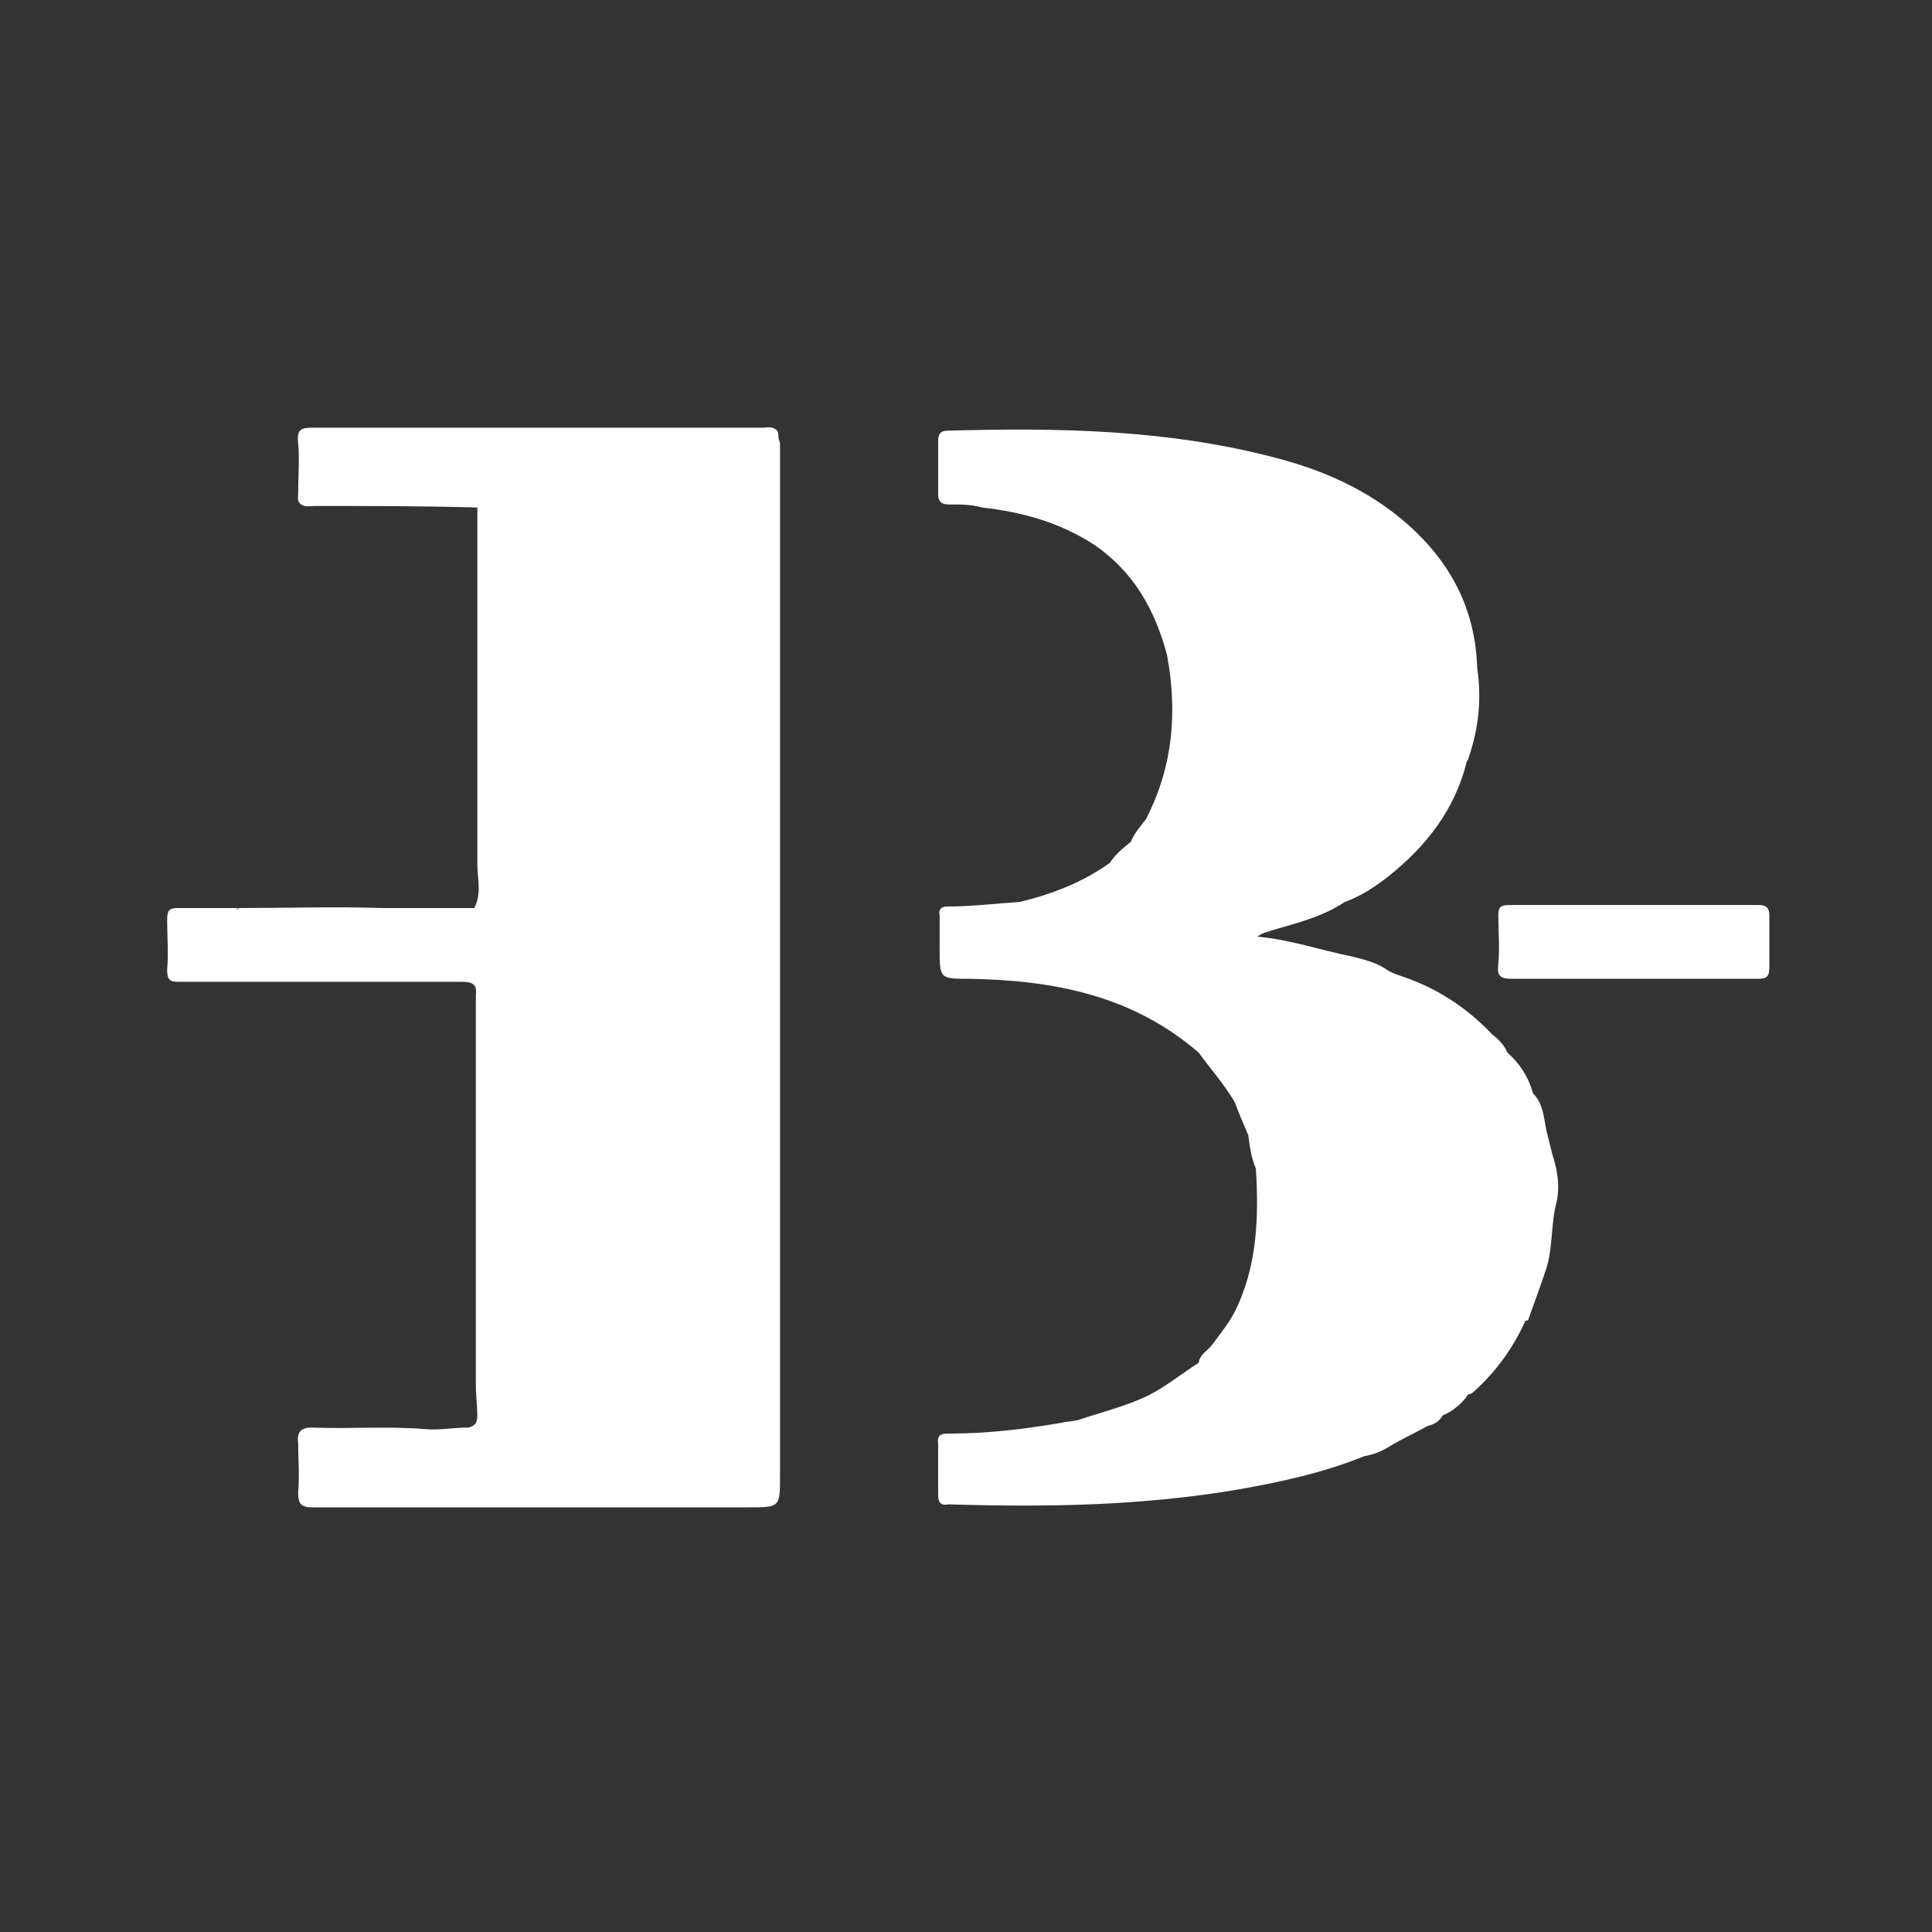 <?xml version="1.0" encoding="utf-8"?>
<!-- Generator: Adobe Illustrator 28.3.0, SVG Export Plug-In . SVG Version: 6.00 Build 0)  -->
<svg version="1.1" id="Layer_1" xmlns="http://www.w3.org/2000/svg" xmlns:xlink="http://www.w3.org/1999/xlink" x="0px" y="0px"
	 viewBox="0 0 128.3 128.3" style="enable-background:new 0 0 128.3 128.3;" xml:space="preserve">
<rect x="0" y="0" width="128.3" height="128.3" fill="#333333" stroke="none"/>
<style type="text/css">
	.st0{fill:#FFFFFF;}
</style>
<g>
	<path class="st0" d="M108.4,65c-2.7,0-5.3,0-8,0c-0.8,0-1-0.2-0.9-1c0.1-1.1,0-2.1,0-3.2c0-0.5,0.1-0.7,0.7-0.7
		c5.6,0,11.1,0,16.6,0c0.5,0,0.7,0.2,0.7,0.7c0,1.1,0,2.2,0,3.4c0,0.7-0.2,0.8-0.8,0.8C113.9,65,111.2,65,108.4,65
		C108.4,65,108.4,65,108.4,65z"/>
	<path class="st0" d="M103.1,76.7L103.1,76.7L103.1,76.7c-0.1-0.4-0.2-0.8-0.3-1.2l0,0c-0.3-1-0.2-2.1-1-2.9l0,0
		c-0.3-1.1-0.9-2-1.7-2.7c-0.2-0.5-0.6-0.9-1-1.2l0,0c-1.7-1.8-3.7-3.1-6.1-3.9l0,0c-0.3-0.1-0.6-0.2-0.9-0.4
		c-0.7-0.5-1.6-0.7-2.4-0.9l0,0c-2-0.4-4-1.1-6.2-1.3c0.4-0.3,0.7-0.3,0.9-0.4c1.7-0.5,3.4-0.9,4.9-1.9l0,0c1.1-0.4,2-1,2.9-1.7
		c2.5-2,4.4-4.4,5.2-7.6l0,0l0,0l0,0l0,0l0,0c0-0.1,0.1-0.1,0.1-0.2c0.7-2,0.9-4,0.6-6l0,0c-0.1-3.6-1.5-6.6-4.1-9.1
		c-2.6-2.5-5.8-4-9.3-4.9c-7.2-1.9-14.5-2-21.8-1.8c-0.5,0-0.6,0.3-0.6,0.7c0,1.2,0,2.4,0,3.5c0,0.5,0.2,0.7,0.7,0.7
		c0.8,0,1.5,0,2.2,0.2c2.7,0.3,5.2,1,7.5,2.5c2.6,1.8,4,4.3,4.8,7.3c0.7,3.8,0.4,7.4-1.4,10.9c-0.4,0.5-0.8,1-1,1.5l0,0l0,0
		c-0.5,0.4-1,0.8-1.4,1.4c-1.8,1.3-3.9,2.1-6,2.6c-1.6,0.1-3.2,0.3-4.8,0.3c-0.4,0-0.6,0.2-0.5,0.6c0,0.8,0,1.5,0,2.2c0,2,0,2,2,2
		c5.6,0.1,10.8,1.1,15.2,4.9c0.8,1.1,1.7,2.1,2.4,3.3c0.3,0.8,0.6,1.5,0.9,2.2l0,0l0,0c0.1,0.8,0.2,1.5,0.5,2.2l0,0v0l0,0l0,0
		c0.2,3.2,0.1,6.5-1.4,9.5c-0.4,0.8-1,1.5-1.5,2.2c-0.3,0.4-0.8,0.6-0.9,1.2c-1.1,0.7-2.2,1.6-3.4,2.2c-1.5,0.7-3.1,1.1-4.6,1.6
		c-0.4,0.1-0.8,0.1-1.2,0.2c-2.4,0.4-4.8,0.7-7.3,0.7c-0.5,0-0.9,0-0.8,0.7c0,1.2,0,2.3,0,3.4c0,0.5,0.2,0.7,0.7,0.6l0,0
		c6.5,0.2,12.9,0.1,19.3-1c2.8-0.5,5.6-1.1,8.3-2.2l0,0l0,0c0.6-0.1,1.1-0.3,1.6-0.6l0,0c0.8-0.5,1.7-0.9,2.6-1.4
		c0.4-0.1,0.8-0.3,1-0.7l0,0l0,0c0.7-0.3,1.3-0.8,1.7-1.4l0,0l0,0c0.2,0,0.4-0.2,0.5-0.3c1.4-1.3,2.5-2.8,3.3-4.6
		c0.1,0,0.2,0,0.2-0.1c0.4-1.1,0.8-2.2,1.2-3.4c0.4-1.3,0.3-2.7,0.6-4.1C103.6,79.1,103.5,77.9,103.1,76.7z"/>
	<path class="st0" d="M51.5,28.5L51.5,28.5c-0.3-0.2-0.6-0.1-0.8-0.1c-8.6,0-17.2,0-25.8,0c-1.4,0-2.8,0-4.1,0c-0.8,0-1.1,0.1-1,1
		c0.1,1.1,0,2.2,0,3.4c0,0.2-0.1,0.5,0.2,0.7l0,0c0.3,0.2,0.6,0.1,0.9,0.1c3.5,0,7.1,0,10.7,0.1l0.1,0l0.1,0c0,0,0,0,0,0
		c0,0,0,0,0,0l0,0l0,0c0,0,0,0,0,0c0,0-0.1,0-0.1,0c0,7.9,0,15.8,0,23.7c0,1,0.3,1.9-0.2,2.9l0,0c-2,0-4,0-6.1,0l0,0l0,0
		c-3.2-0.1-6.3,0-9.5,0c-0.1,0.1-0.2,0.1-0.3,0.1c0.1,0,0.2-0.1,0.3-0.1c-1.4,0-2.8,0-4.1,0c-0.6,0-0.7,0.2-0.7,0.8
		c0,1.1,0.1,2.2,0,3.3c0,0.7,0.2,0.8,0.8,0.8c1.9,0,3.9,0,5.8,0c4.3,0,8.7,0,13,0c0.7,0,1,0.2,0.9,0.9c0,0.8,0,1.7,0,2.5l0,0l0,0
		c0,0.1,0,0.3,0,0.4c0,7.7,0,15.3,0,23c0,0.7,0.1,1.4,0.1,2c0,0.4-0.1,0.7-0.6,0.8c-1,0-2,0.2-2.9,0.1c-2.5-0.2-5,0-7.5-0.1
		c-0.7,0-1,0.3-0.9,1c0,1.1,0.1,2.2,0,3.3c0,0.8,0.2,1,1,1c3.4,0,6.8,0,10.2,0c5.5,0,11,0,16.5,0l0,0l0,0c0.7,0,1.4,0,2.2,0
		c2.1,0,2.1,0,2.1-2.1c0-22.8,0-45.7,0-68.6C51.6,29,51.8,28.7,51.5,28.5z M31.4,33.4C31.4,33.4,31.4,33.4,31.4,33.4
		C31.4,33.4,31.4,33.4,31.4,33.4C31.4,33.4,31.4,33.4,31.4,33.4z M51.3,85.7L51.3,85.7C51.3,85.7,51.2,85.8,51.3,85.7
		C51.2,85.7,51.3,85.7,51.3,85.7C51.3,85.7,51.3,85.7,51.3,85.7L51.3,85.7z M22.4,64.8C22.4,64.8,22.4,64.8,22.4,64.8
		C22.4,64.8,22.4,64.8,22.4,64.8C22.4,64.8,22.4,64.8,22.4,64.8z M24.2,60.3C24.2,60.4,24.2,60.4,24.2,60.3
		C24.2,60.4,24.2,60.4,24.2,60.3L24.2,60.3L24.2,60.3C24.2,60.3,24.2,60.3,24.2,60.3z"/>
</g>
</svg>
